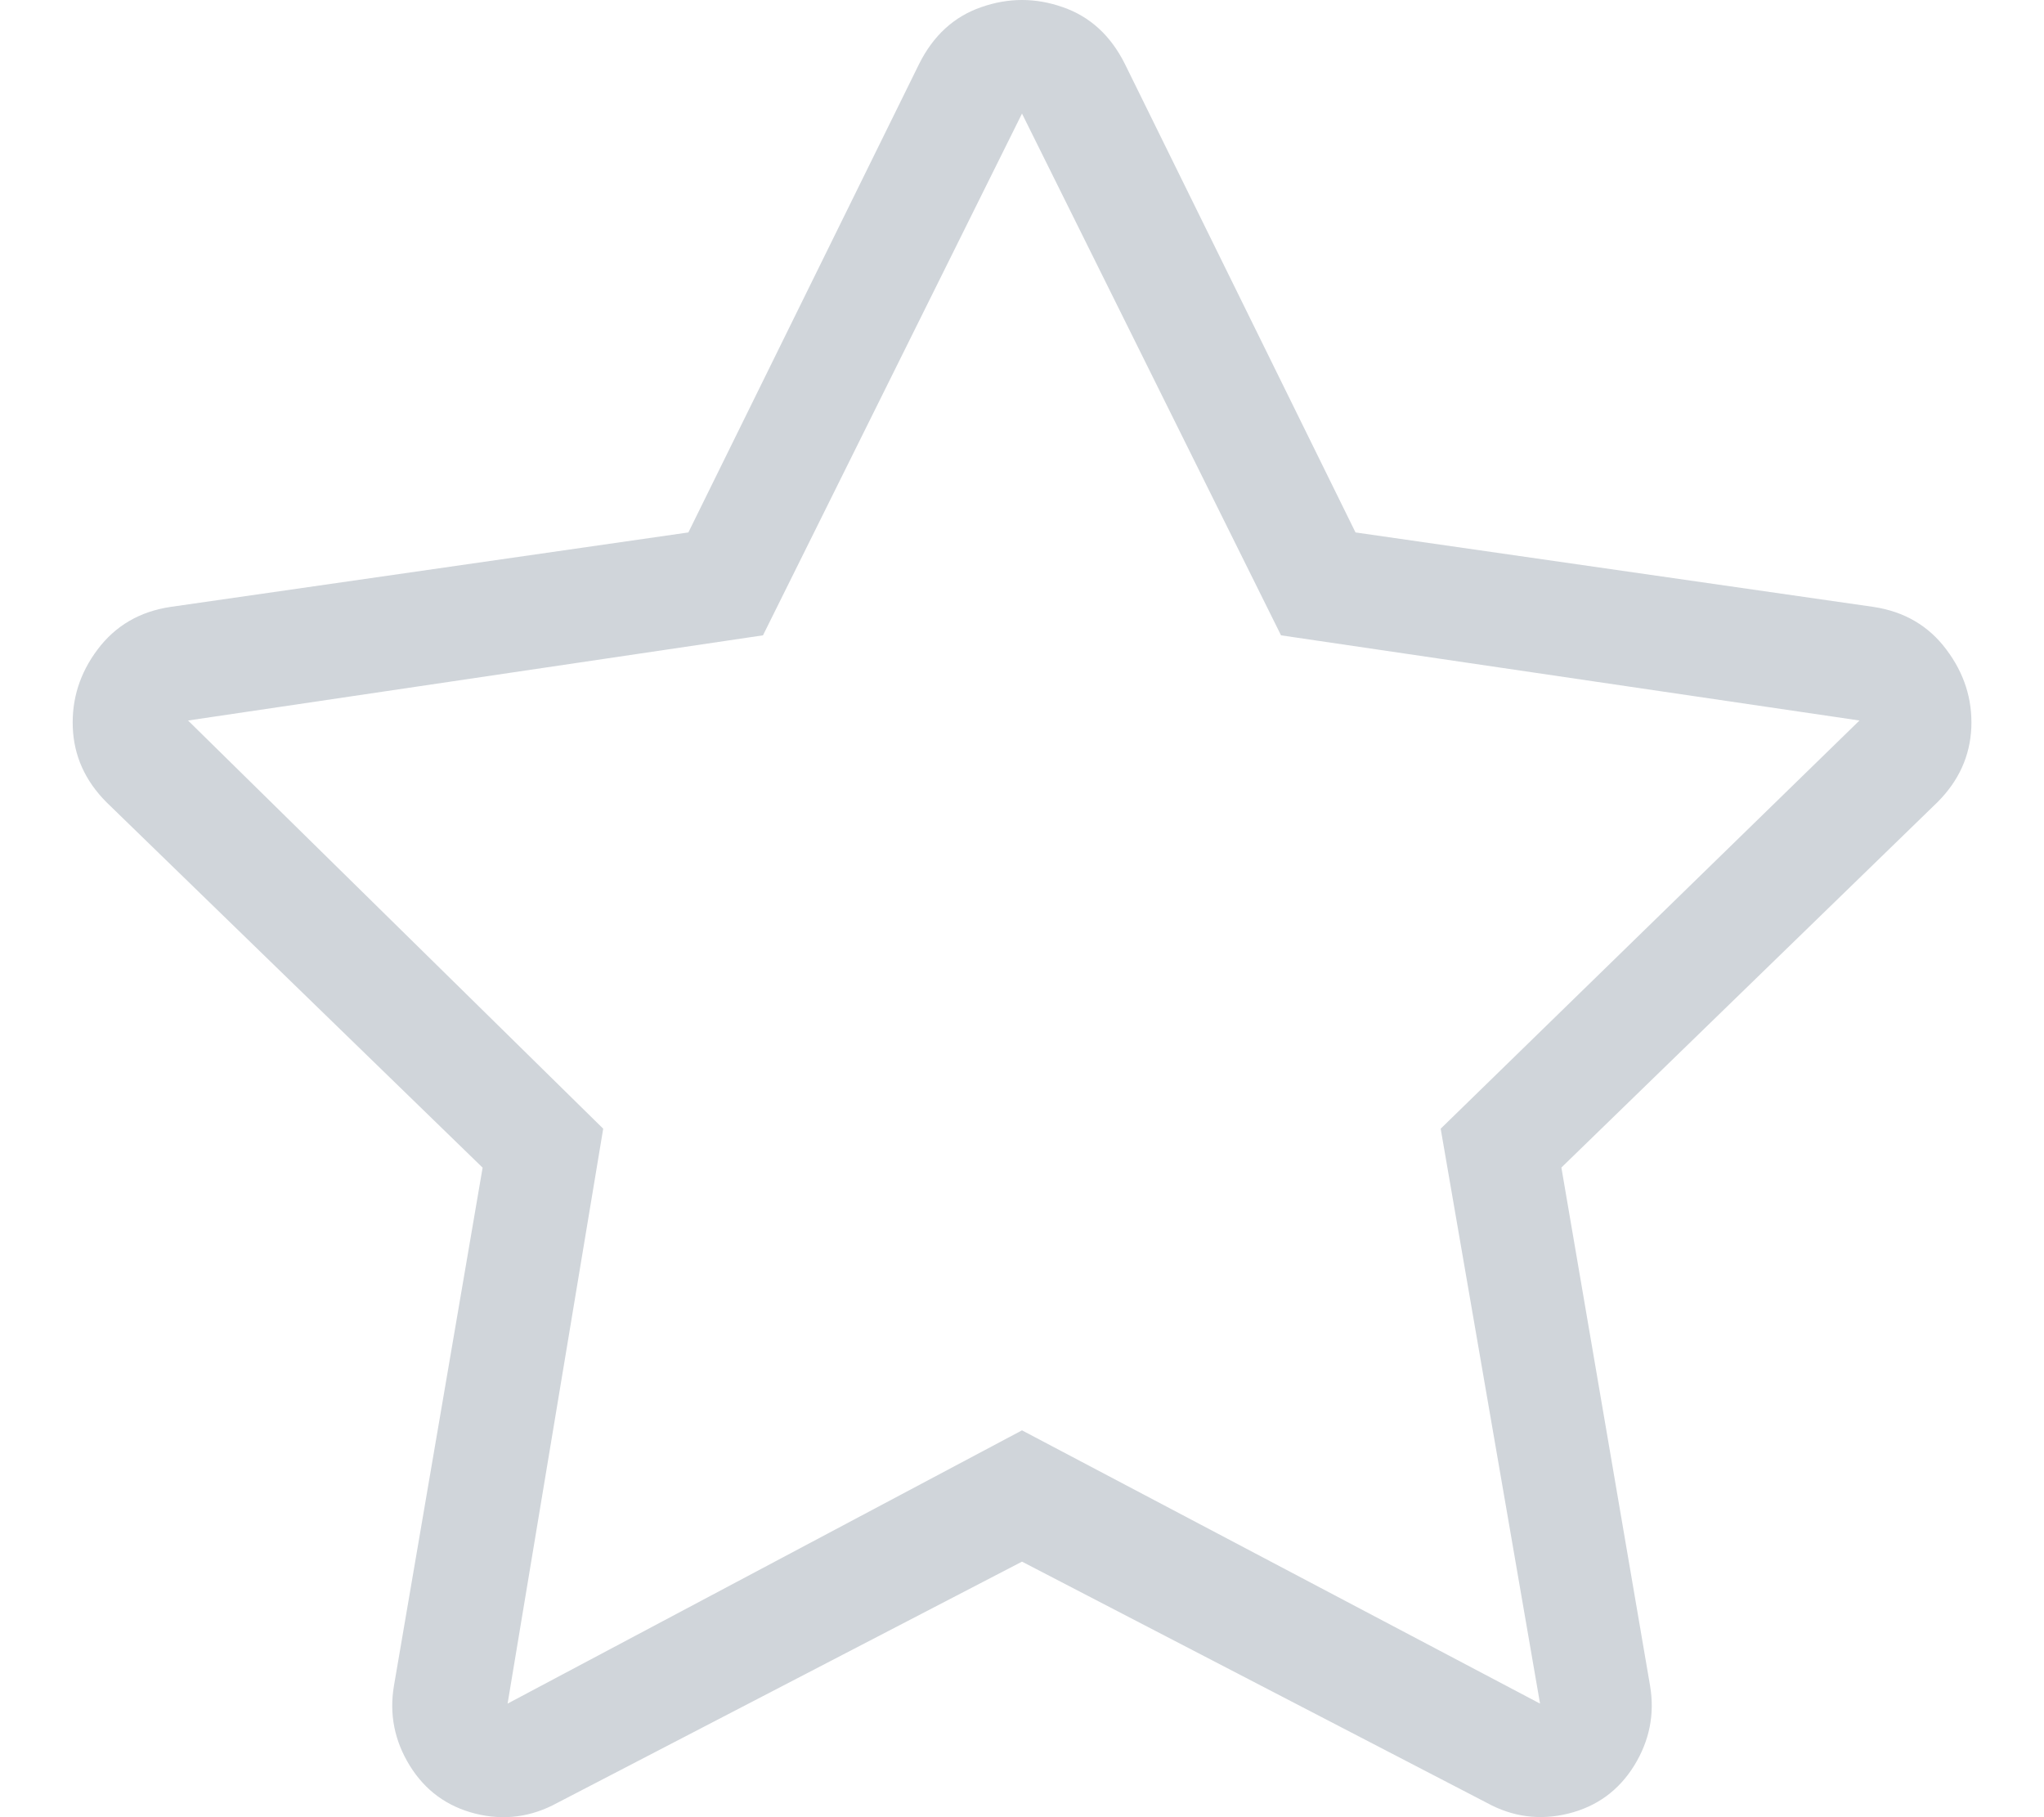 <svg xmlns="http://www.w3.org/2000/svg" width="18" height="16" viewBox="0 0 18 16">
    <path fill="#D0D5DA" fill-rule="evenodd" d="M16.5 5.344c.27.041.484.166.64.375.157.208.23.437.22.687-.011.25-.11.469-.298.657L13.75 10.28l.781 4.563c.042.25-.005.484-.14.703-.136.219-.329.36-.579.422-.25.062-.49.031-.718-.094L9 13.75l-4.094 2.125c-.229.125-.469.156-.719.094-.25-.063-.442-.203-.578-.422-.135-.219-.182-.453-.14-.703l.781-4.563L.937 7.063C.75 6.875.651 6.656.641 6.406c-.01-.25.062-.479.218-.687.157-.209.37-.334.641-.375l4.562-.656L8.094.563c.125-.25.307-.417.547-.5.24-.084.479-.084.718 0 .24.083.422.25.547.5l2.031 4.125 4.563.656zm-3.813 4.594l3.688-3.594-5.094-.75L9 1 6.719 5.594l-5.063.75 3.656 3.594L4.47 15 9 12.594 13.562 15l-.875-5.062z"/>
</svg>
